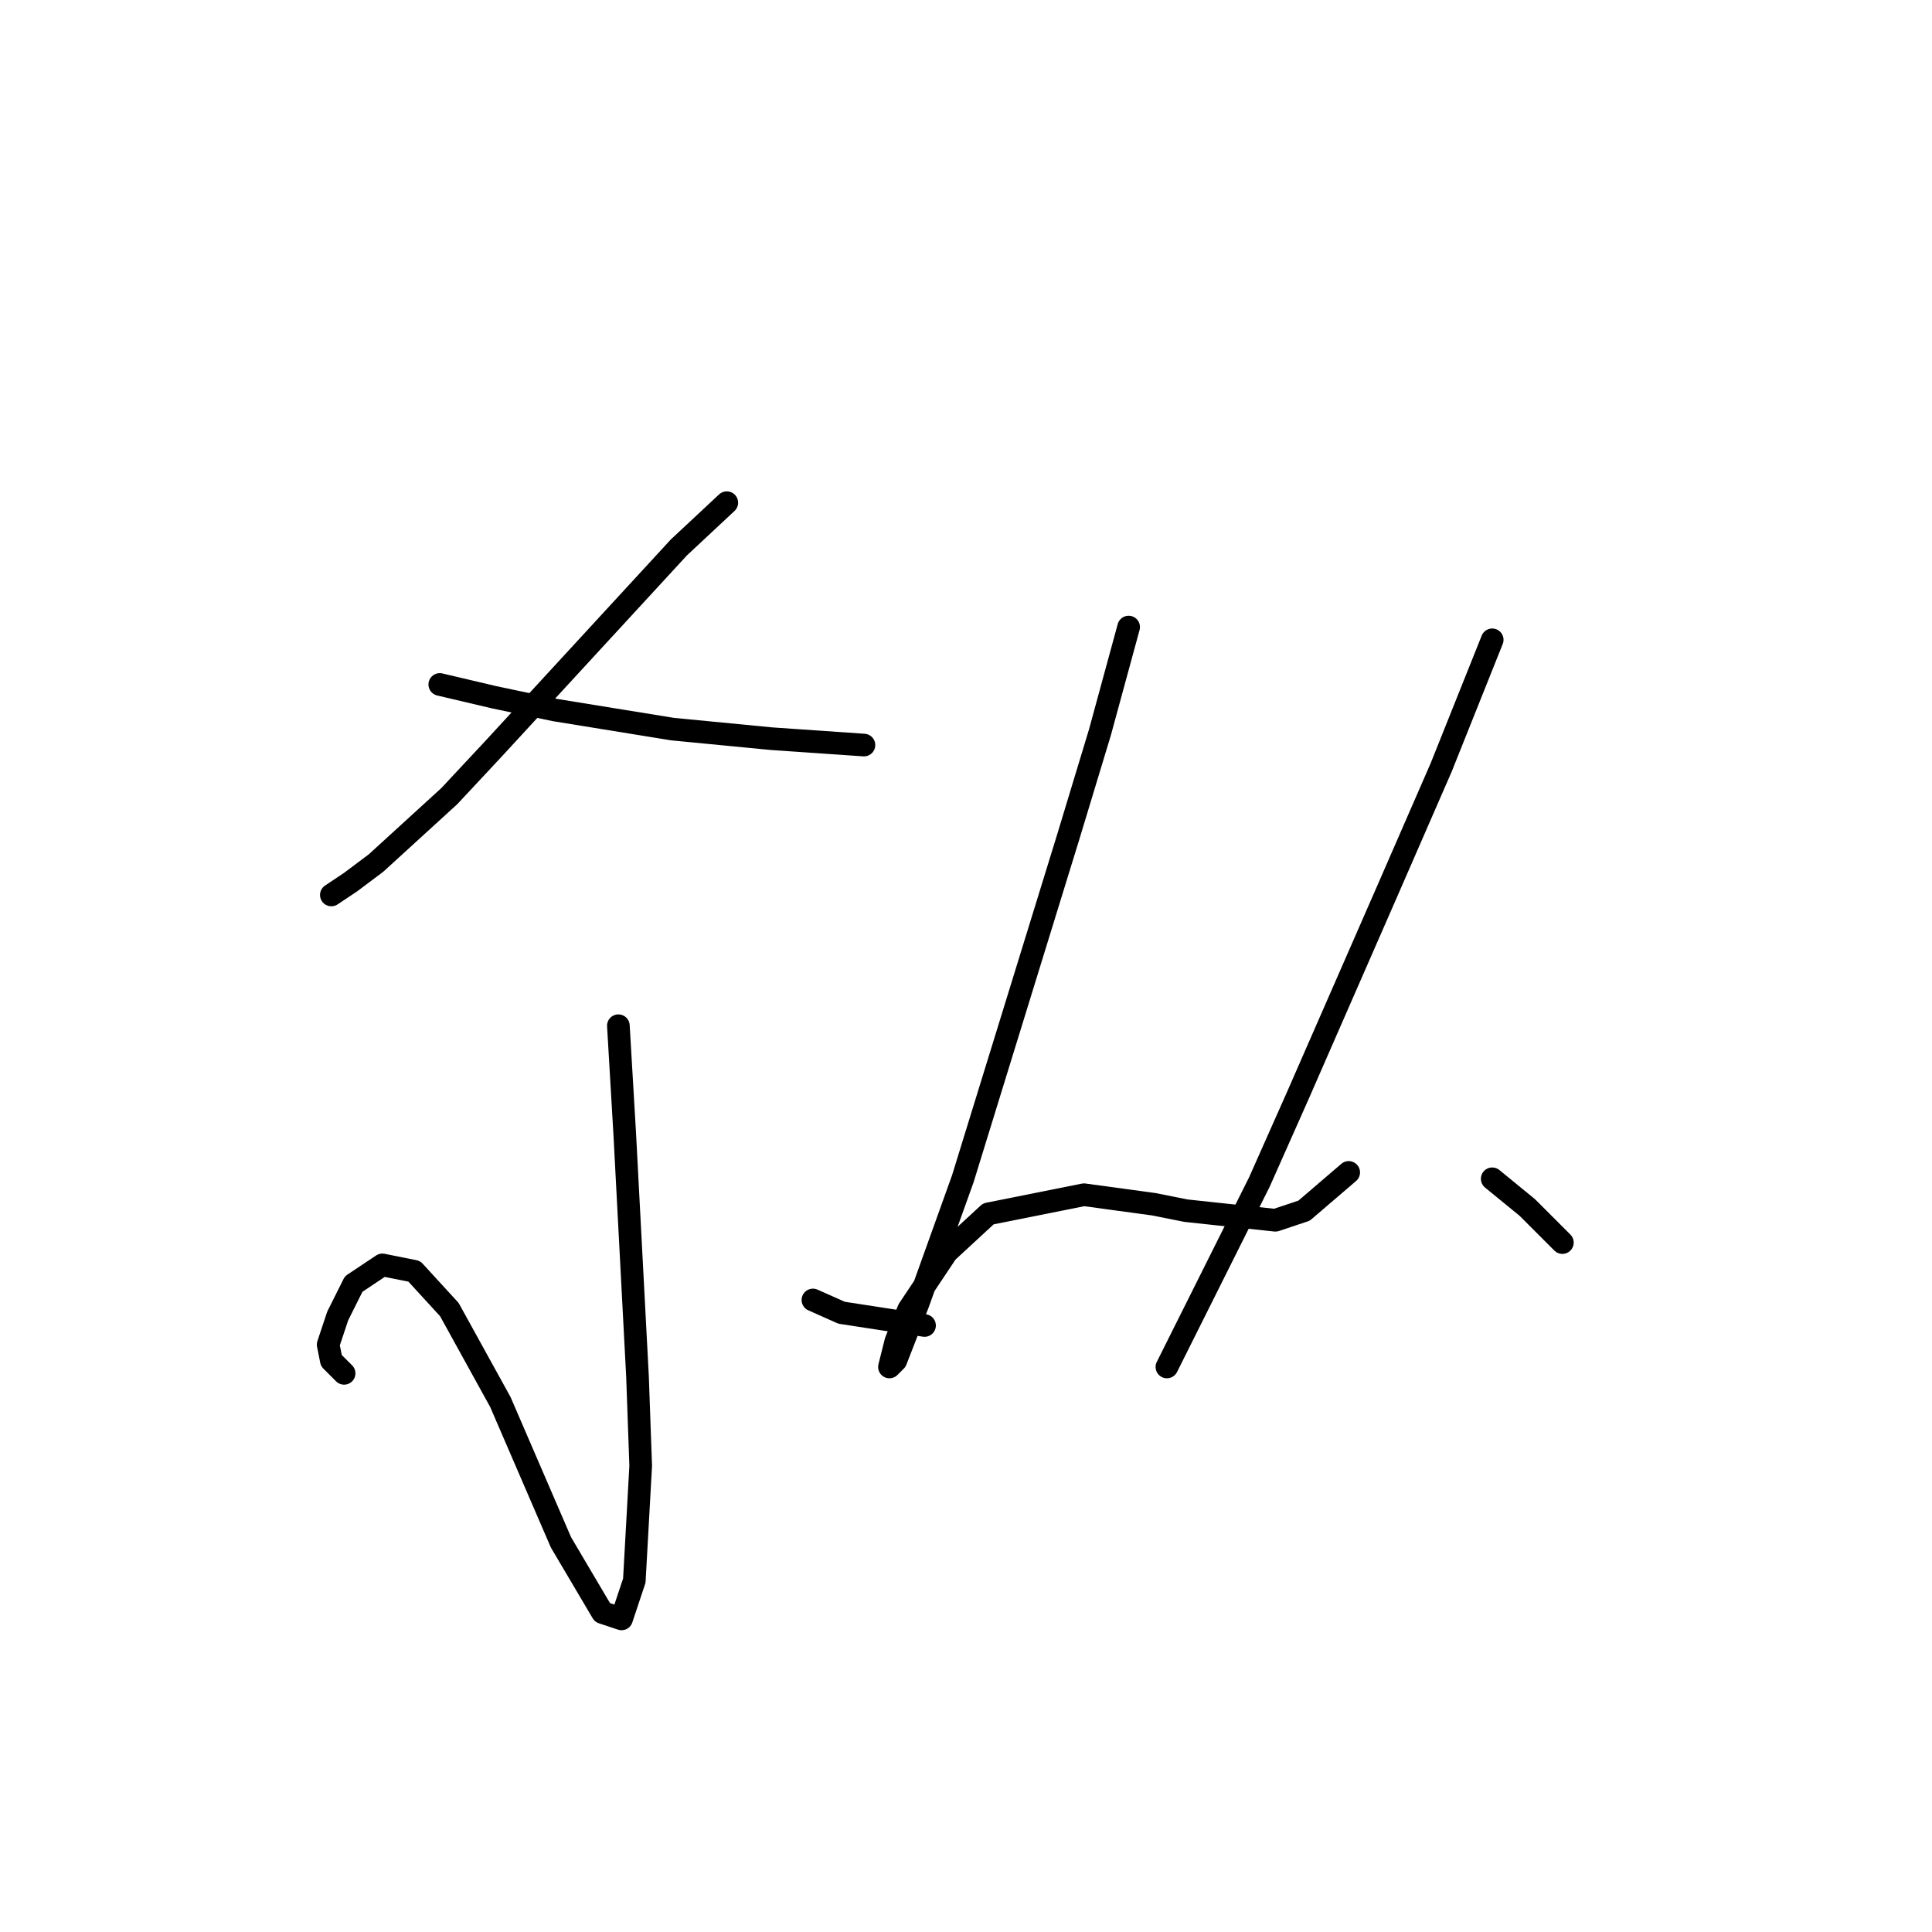 <?xml version="1.0" standalone="no"?>
    <svg width="256" height="256" xmlns="http://www.w3.org/2000/svg" version="1.1">
    <polyline stroke="black" stroke-width="3" stroke-linecap="round" fill="transparent" stroke-linejoin="round" points="96.305 66.608 89.967 72.524 65.457 99.147 59.54 105.486 49.821 114.36 46.44 116.896 43.905 118.586 43.905 118.586 " />
        <polyline stroke="black" stroke-width="3" stroke-linecap="round" fill="transparent" stroke-linejoin="round" points="58.273 90.695 65.457 92.386 73.486 94.076 89.122 96.612 102.222 97.879 114.477 98.724 114.477 98.724 " />
        <polyline stroke="black" stroke-width="3" stroke-linecap="round" fill="transparent" stroke-linejoin="round" points="81.938 135.912 82.783 150.28 84.473 182.396 84.896 194.229 84.05 209.442 82.36 214.513 79.825 213.668 74.331 204.371 66.302 185.777 59.54 173.522 54.892 168.451 50.666 167.606 46.863 170.141 44.75 174.367 43.482 178.17 43.905 180.283 45.595 181.974 45.595 181.974 " />
        <polyline stroke="black" stroke-width="3" stroke-linecap="round" fill="transparent" stroke-linejoin="round" points="107.715 172.254 111.518 173.945 122.506 175.635 122.506 175.635 " />
        <polyline stroke="black" stroke-width="3" stroke-linecap="round" fill="transparent" stroke-linejoin="round" points="149.551 83.089 145.748 97.034 141.522 110.979 127.577 156.196 121.661 172.677 118.702 180.283 117.857 181.129 118.702 177.748 120.393 173.522 125.464 165.915 130.957 160.844 143.635 158.309 152.932 159.577 157.158 160.422 168.99 161.69 172.793 160.422 178.71 155.351 178.71 155.351 " />
        <polyline stroke="black" stroke-width="3" stroke-linecap="round" fill="transparent" stroke-linejoin="round" points="197.726 84.779 190.965 101.683 183.781 118.163 171.948 145.209 166.877 156.619 163.074 164.225 154.622 181.129 154.622 181.129 " />
        <polyline stroke="black" stroke-width="3" stroke-linecap="round" fill="transparent" stroke-linejoin="round" points="197.726 156.196 202.374 159.999 207.023 164.648 207.023 164.648 " />
        </svg>